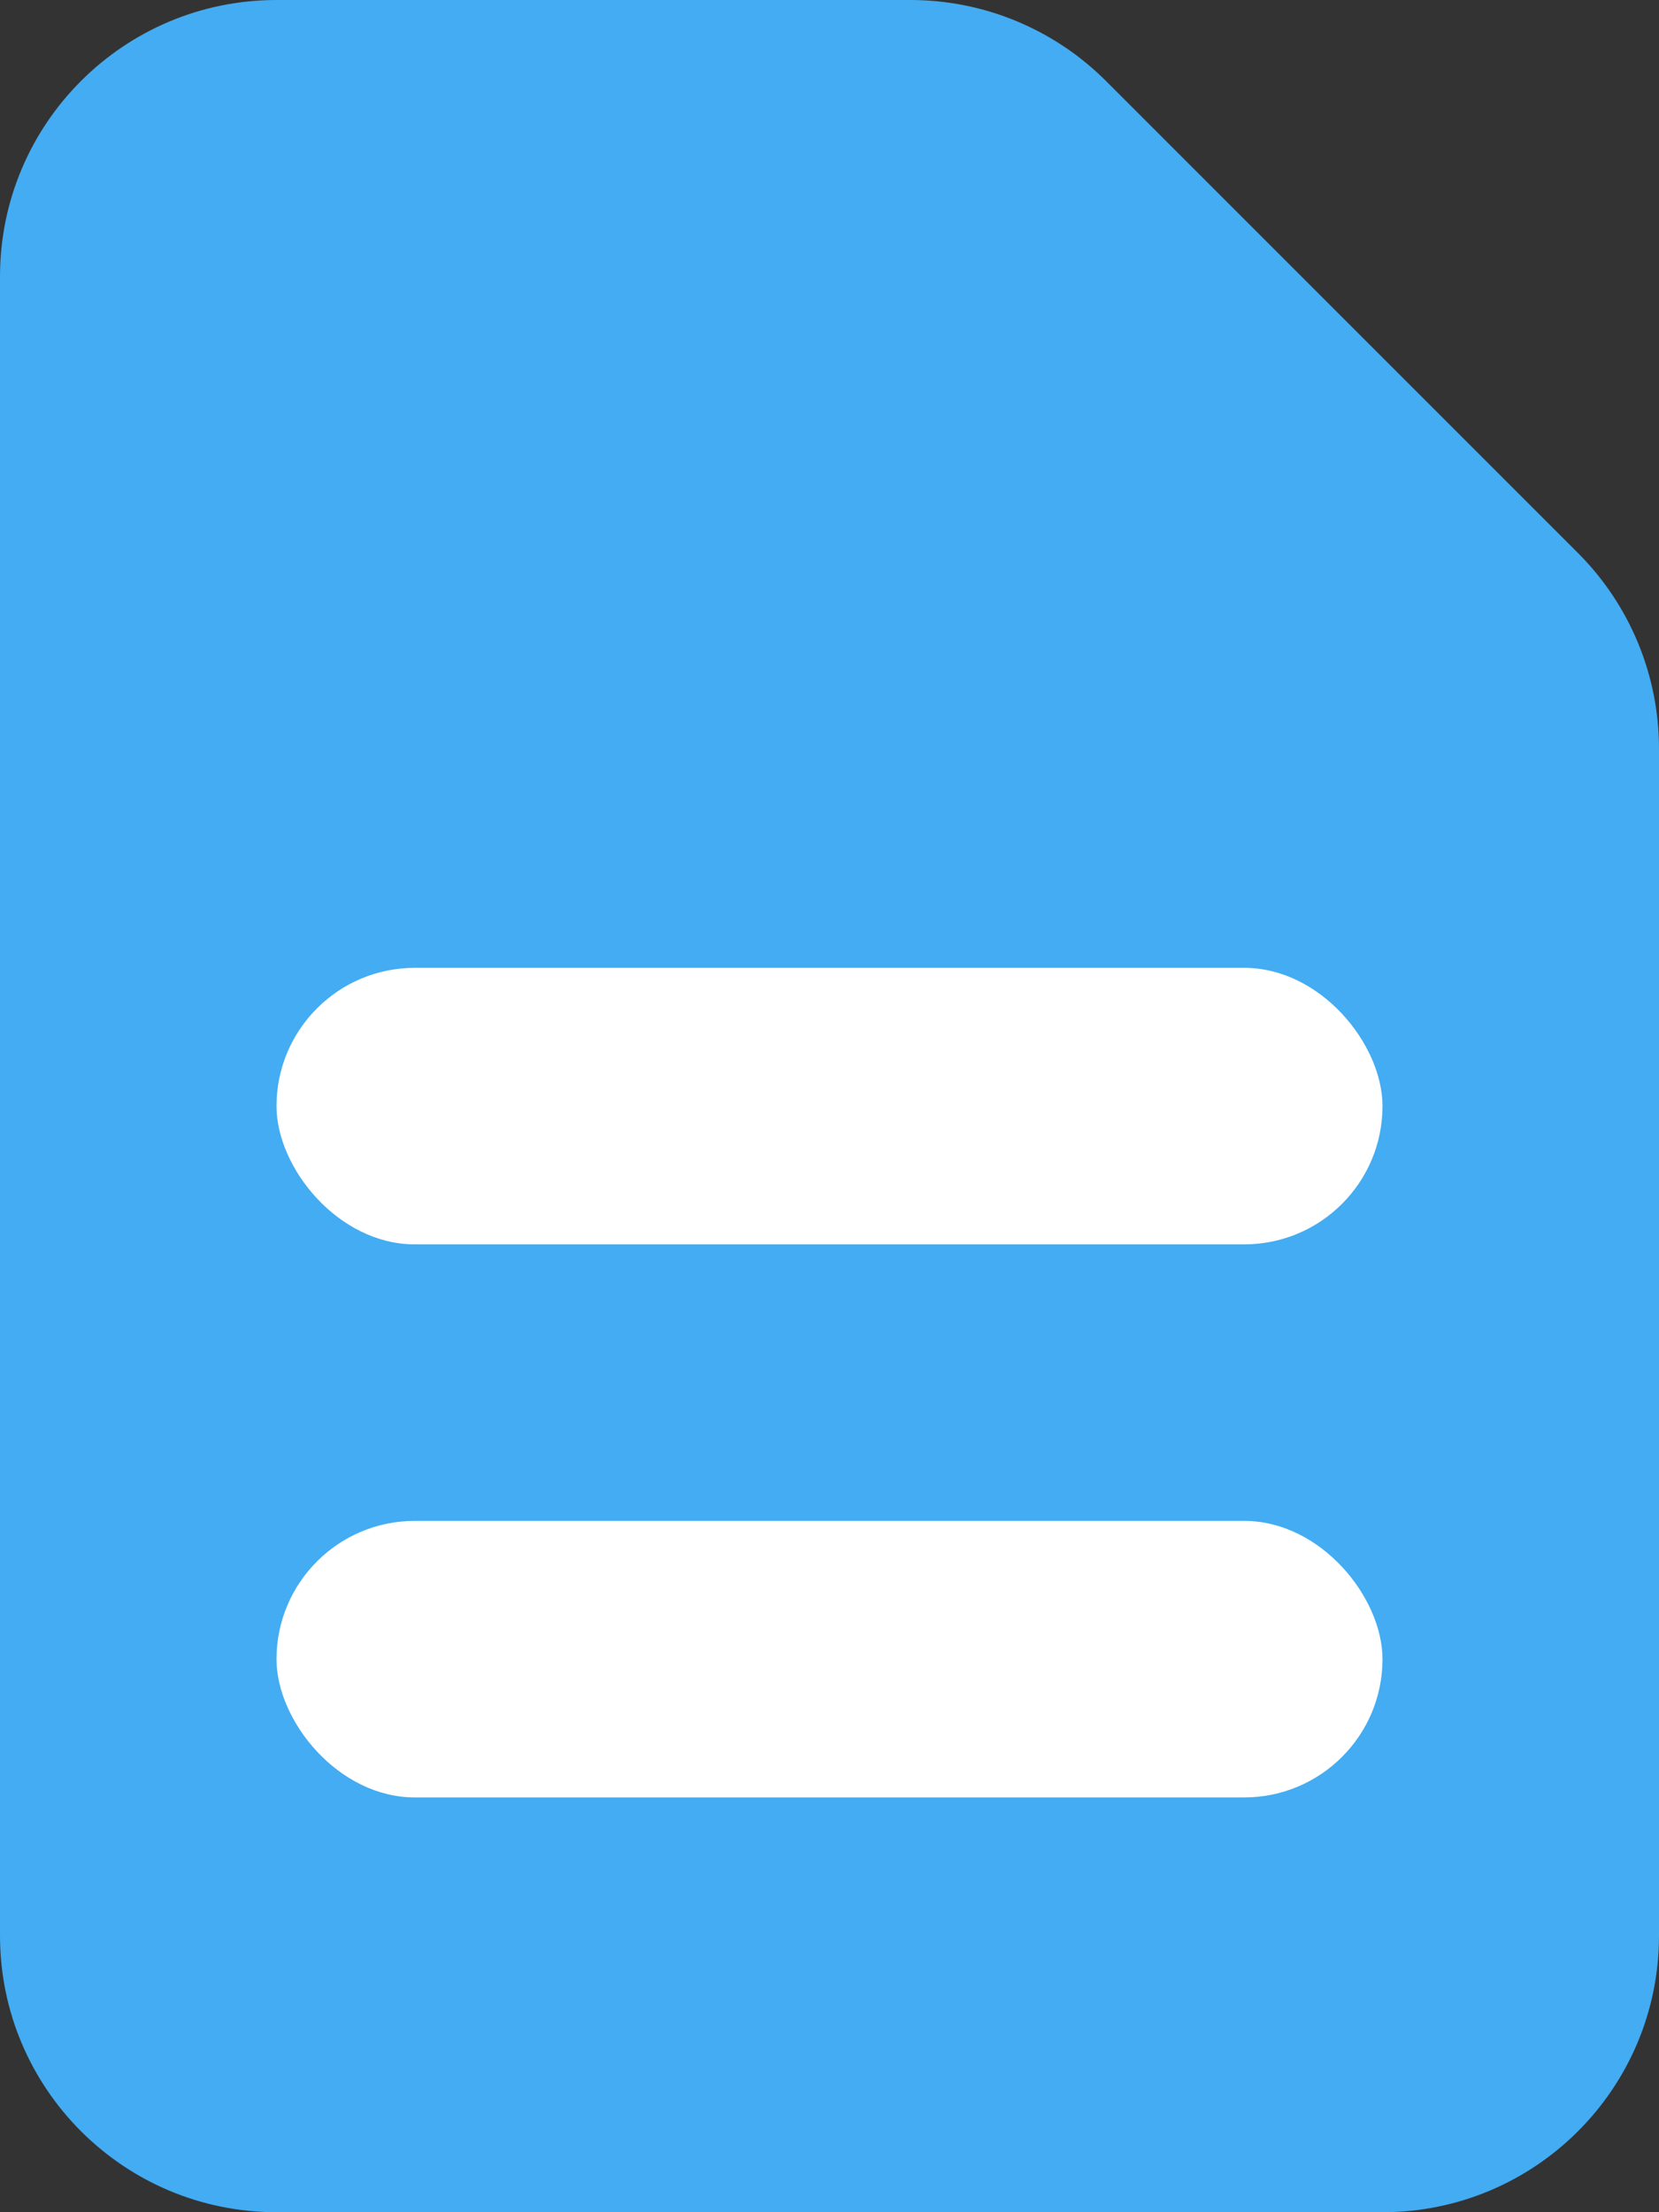 <svg width="900" height="1200" viewBox="0 0 900 1200" fill="none" xmlns="http://www.w3.org/2000/svg">
<rect x="0" y="0" width="900" height="1200" fill="#333333" stroke="none"/>
<g id="resume">
<g id="Group 32">
<path id="Icon" fill-rule="evenodd" clip-rule="evenodd" d="M0 150C0 67.157 67.157 0 150 0H493.934C533.717 0 571.87 15.803 600 43.934L856.066 300C884.196 328.131 900 366.284 900 406.066V1050C900 1132.84 832.843 1200 750 1200H150C67.157 1200 0 1132.84 0 1050V150Z" fill="#43ACF2"/>
</g>
<rect id="bottom" x="150" y="825" width="600" height="150" rx="75" fill="white"/>
<rect id="top" x="150" y="525" width="600" height="150" rx="75" fill="white"/>
</g>
</svg>
